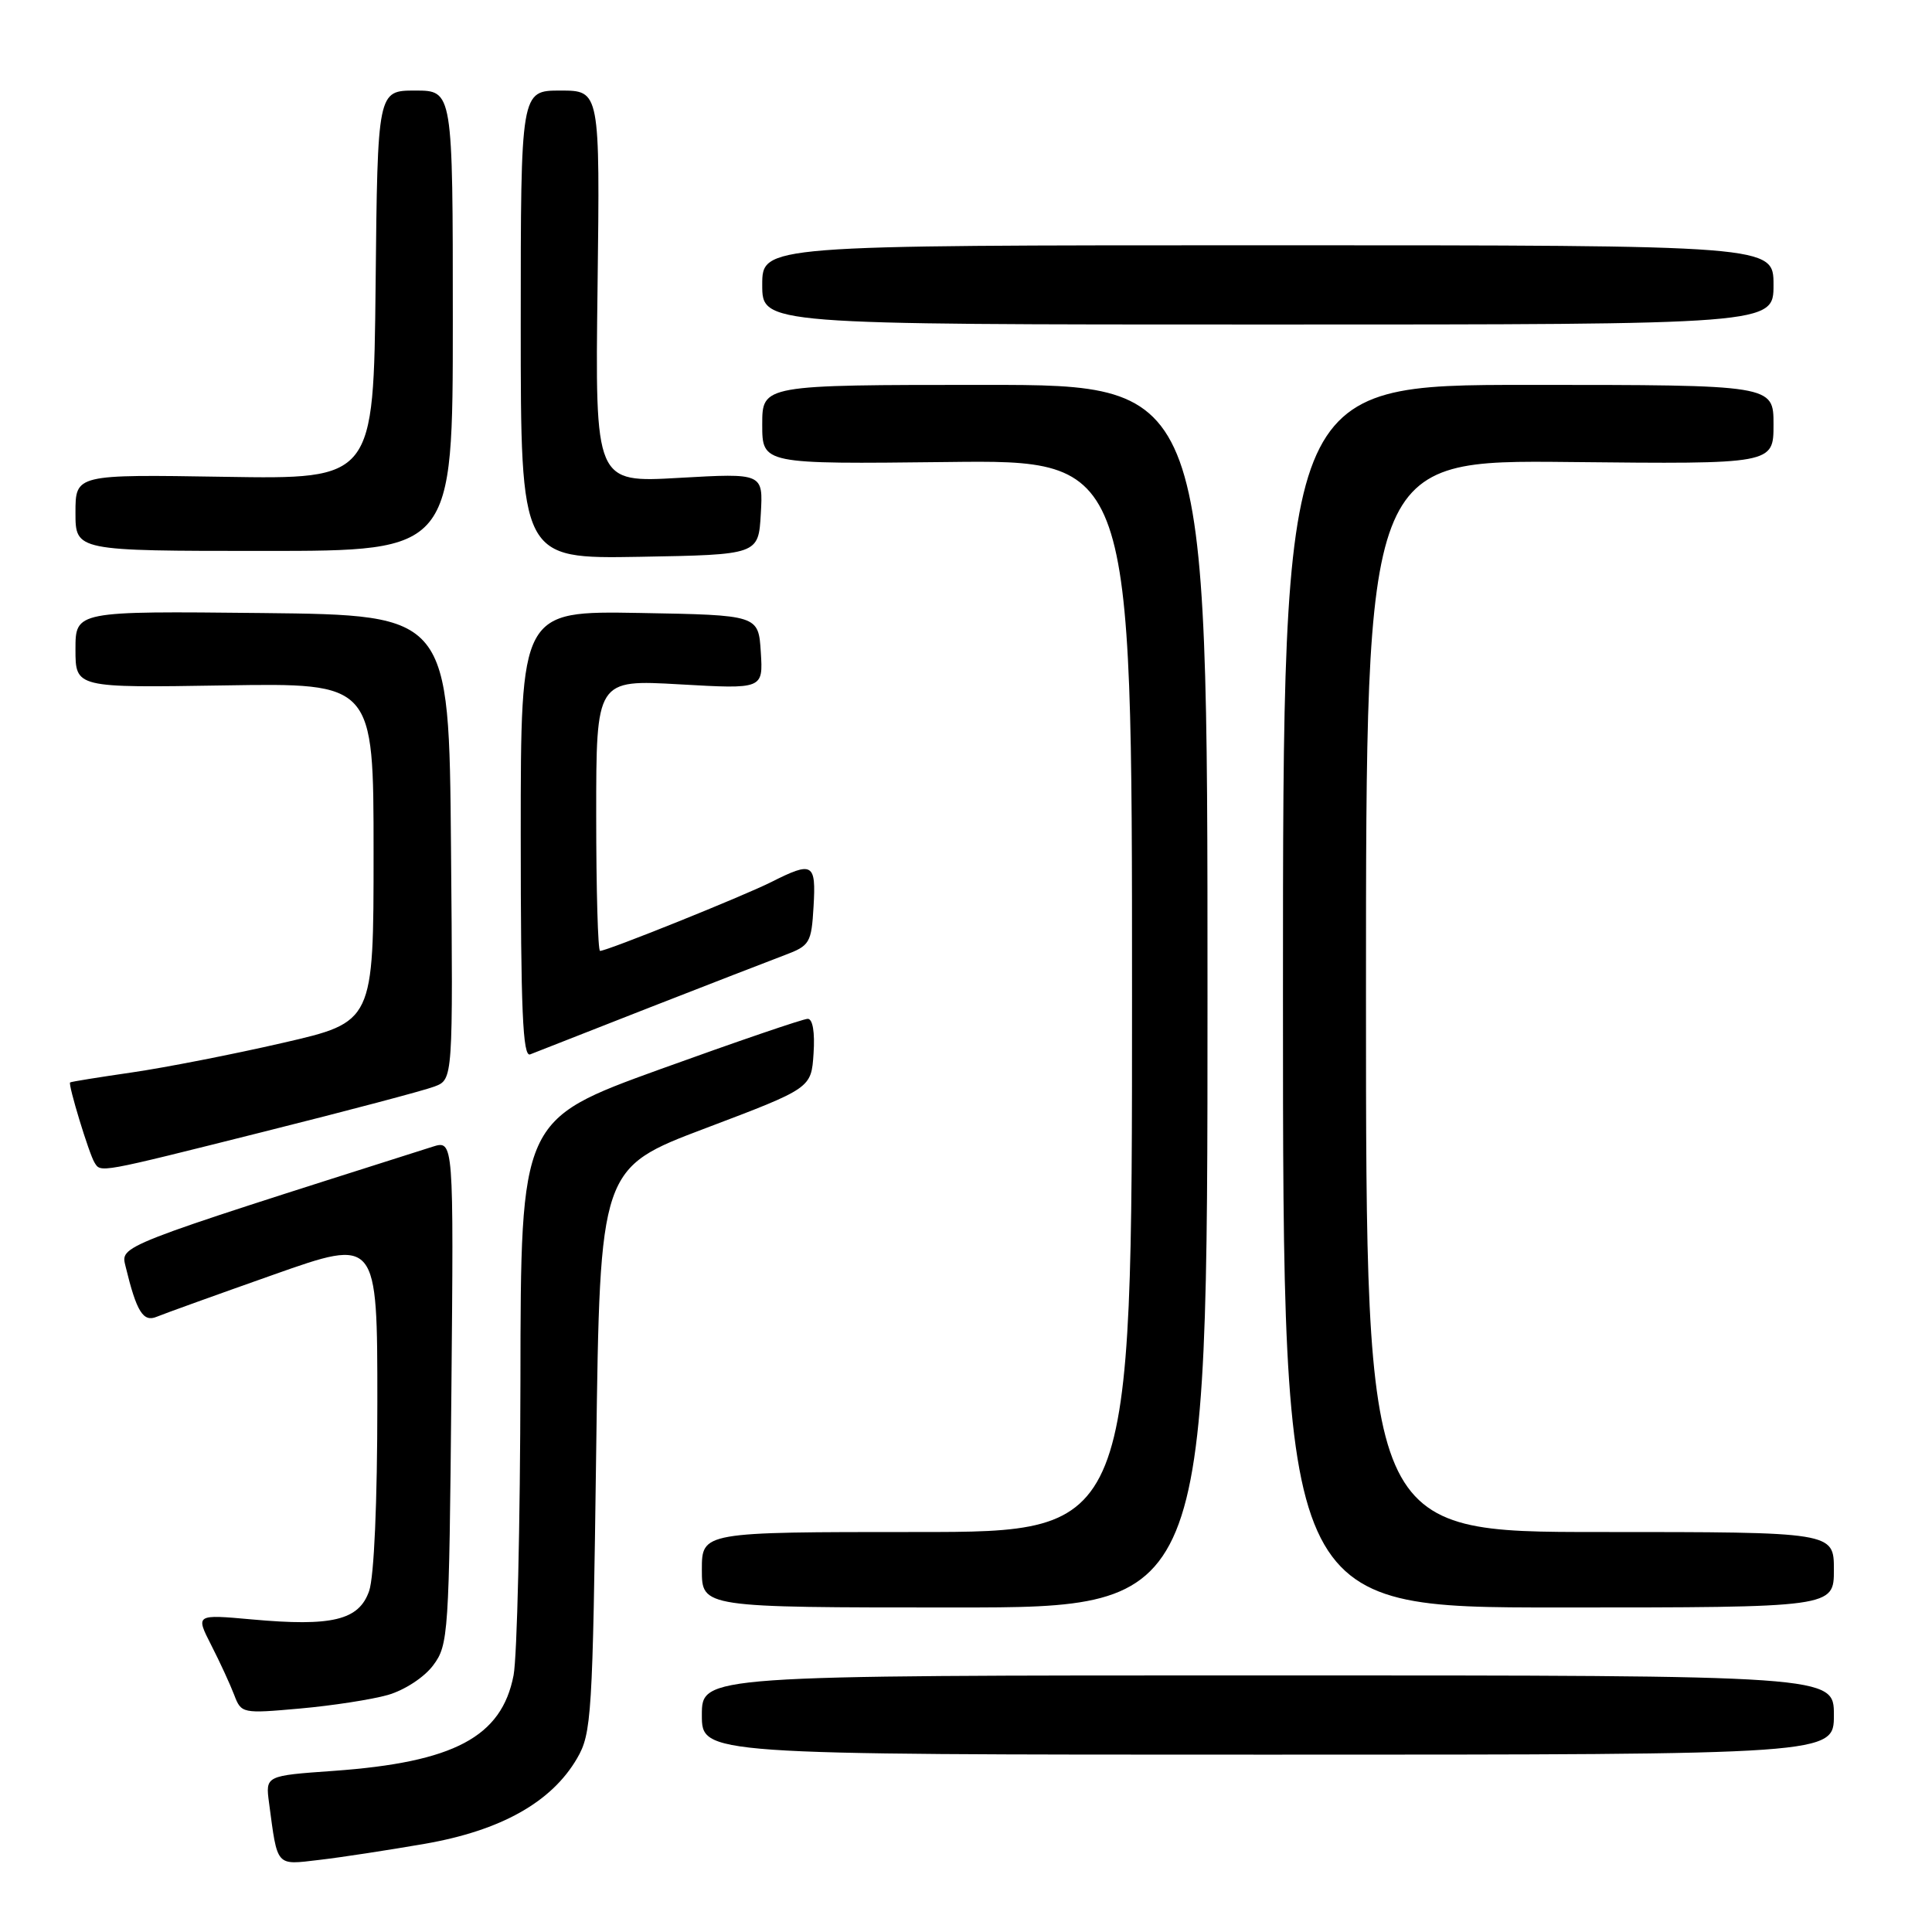 <?xml version="1.0" encoding="UTF-8" standalone="no"?>
<!DOCTYPE svg PUBLIC "-//W3C//DTD SVG 1.1//EN" "http://www.w3.org/Graphics/SVG/1.1/DTD/svg11.dtd" >
<svg xmlns="http://www.w3.org/2000/svg" xmlns:xlink="http://www.w3.org/1999/xlink" version="1.1" viewBox="0 0 256 256">
 <g >
 <path fill="currentColor"
d=" M 56.31 244.31 C 66.39 242.55 73.09 238.79 76.46 233.00 C 78.39 229.69 78.53 227.43 79.00 192.14 C 79.50 154.78 79.50 154.78 93.50 149.49 C 107.50 144.19 107.50 144.19 107.80 139.59 C 107.99 136.78 107.69 135.00 107.03 135.00 C 106.43 135.00 97.63 138.01 87.47 141.68 C 69.00 148.37 69.00 148.37 68.96 182.93 C 68.93 201.95 68.52 219.52 68.05 221.99 C 66.47 230.16 60.15 233.51 44.21 234.65 C 35.17 235.29 35.17 235.29 35.65 238.89 C 36.79 247.45 36.50 247.13 42.28 246.45 C 45.15 246.12 51.46 245.15 56.31 244.31 Z  M 243.00 227.25 C 243.00 222.00 243.00 222.00 168.00 222.00 C 93.00 222.00 93.00 222.00 93.00 227.25 C 93.00 232.50 93.00 232.50 168.00 232.50 C 243.00 232.50 243.00 232.50 243.00 227.25 Z  M 51.40 224.59 C 53.61 223.95 56.22 222.25 57.40 220.66 C 59.42 217.97 59.51 216.55 59.81 184.46 C 60.12 151.06 60.12 151.06 57.31 151.95 C 15.11 165.36 15.97 165.02 16.65 167.85 C 18.09 173.80 18.97 175.23 20.76 174.48 C 21.72 174.08 28.69 171.57 36.25 168.90 C 50.00 164.04 50.00 164.04 50.00 185.87 C 50.00 199.02 49.57 208.94 48.91 210.82 C 47.56 214.69 44.02 215.55 33.36 214.58 C 25.91 213.91 25.91 213.91 27.99 217.99 C 29.14 220.23 30.50 223.20 31.03 224.58 C 31.97 227.05 32.10 227.07 39.74 226.39 C 44.01 226.01 49.26 225.20 51.40 224.59 Z  M 160.00 132.00 C 160.00 51.00 160.00 51.00 130.50 51.00 C 101.00 51.00 101.00 51.00 101.00 56.25 C 101.00 61.50 101.00 61.50 125.50 61.22 C 150.00 60.93 150.00 60.93 150.00 131.97 C 150.00 203.00 150.00 203.00 121.50 203.00 C 93.00 203.00 93.00 203.00 93.00 208.00 C 93.00 213.00 93.00 213.00 126.50 213.00 C 160.00 213.00 160.00 213.00 160.00 132.00 Z  M 243.00 208.00 C 243.00 203.00 243.00 203.00 212.00 203.00 C 181.00 203.00 181.00 203.00 181.00 131.97 C 181.00 60.94 181.00 60.94 208.00 61.22 C 235.00 61.50 235.00 61.50 235.00 56.25 C 235.00 51.00 235.00 51.00 202.50 51.00 C 170.00 51.00 170.00 51.00 170.00 132.00 C 170.00 213.00 170.00 213.00 206.50 213.00 C 243.00 213.00 243.00 213.00 243.00 208.00 Z  M 34.99 149.95 C 46.05 147.18 56.22 144.49 57.57 143.97 C 60.03 143.04 60.03 143.04 59.76 112.27 C 59.50 81.50 59.50 81.50 34.75 81.23 C 10.00 80.97 10.00 80.97 10.00 86.05 C 10.00 91.14 10.00 91.14 29.75 90.82 C 49.50 90.50 49.50 90.50 49.50 112.96 C 49.50 135.42 49.50 135.42 37.50 138.18 C 30.90 139.70 21.90 141.46 17.50 142.10 C 13.10 142.74 9.40 143.33 9.29 143.43 C 8.99 143.66 11.79 152.86 12.52 154.04 C 13.37 155.41 12.88 155.50 34.99 149.95 Z  M 86.00 133.53 C 93.97 130.42 102.08 127.27 104.00 126.55 C 107.30 125.31 107.52 124.94 107.80 120.12 C 108.14 114.36 107.70 114.10 102.21 116.87 C 98.47 118.75 80.45 126.00 79.51 126.00 C 79.23 126.00 79.00 117.91 79.00 108.02 C 79.00 90.05 79.00 90.05 90.06 90.68 C 101.12 91.31 101.12 91.31 100.81 86.41 C 100.50 81.50 100.50 81.50 84.75 81.22 C 69.00 80.95 69.00 80.95 69.00 110.58 C 69.00 133.89 69.27 140.11 70.25 139.71 C 70.94 139.43 78.03 136.65 86.00 133.53 Z  M 100.81 68.09 C 101.12 62.69 101.12 62.69 89.98 63.32 C 78.85 63.96 78.85 63.96 79.18 37.98 C 79.50 12.00 79.50 12.00 74.25 12.00 C 69.00 12.00 69.00 12.00 69.00 43.03 C 69.00 74.05 69.00 74.05 84.75 73.78 C 100.50 73.50 100.50 73.50 100.81 68.09 Z  M 60.00 42.50 C 60.00 12.00 60.00 12.00 55.02 12.00 C 50.03 12.00 50.03 12.00 49.77 37.75 C 49.50 63.50 49.50 63.50 29.75 63.18 C 10.00 62.86 10.00 62.86 10.00 67.93 C 10.00 73.00 10.00 73.00 35.00 73.00 C 60.00 73.00 60.00 73.00 60.00 42.50 Z  M 235.00 37.75 C 235.00 32.50 235.00 32.50 168.00 32.50 C 101.00 32.50 101.00 32.50 101.00 37.75 C 101.00 43.00 101.00 43.00 168.00 43.00 C 235.00 43.00 235.00 43.00 235.00 37.75 Z "/>
</g>
</svg>